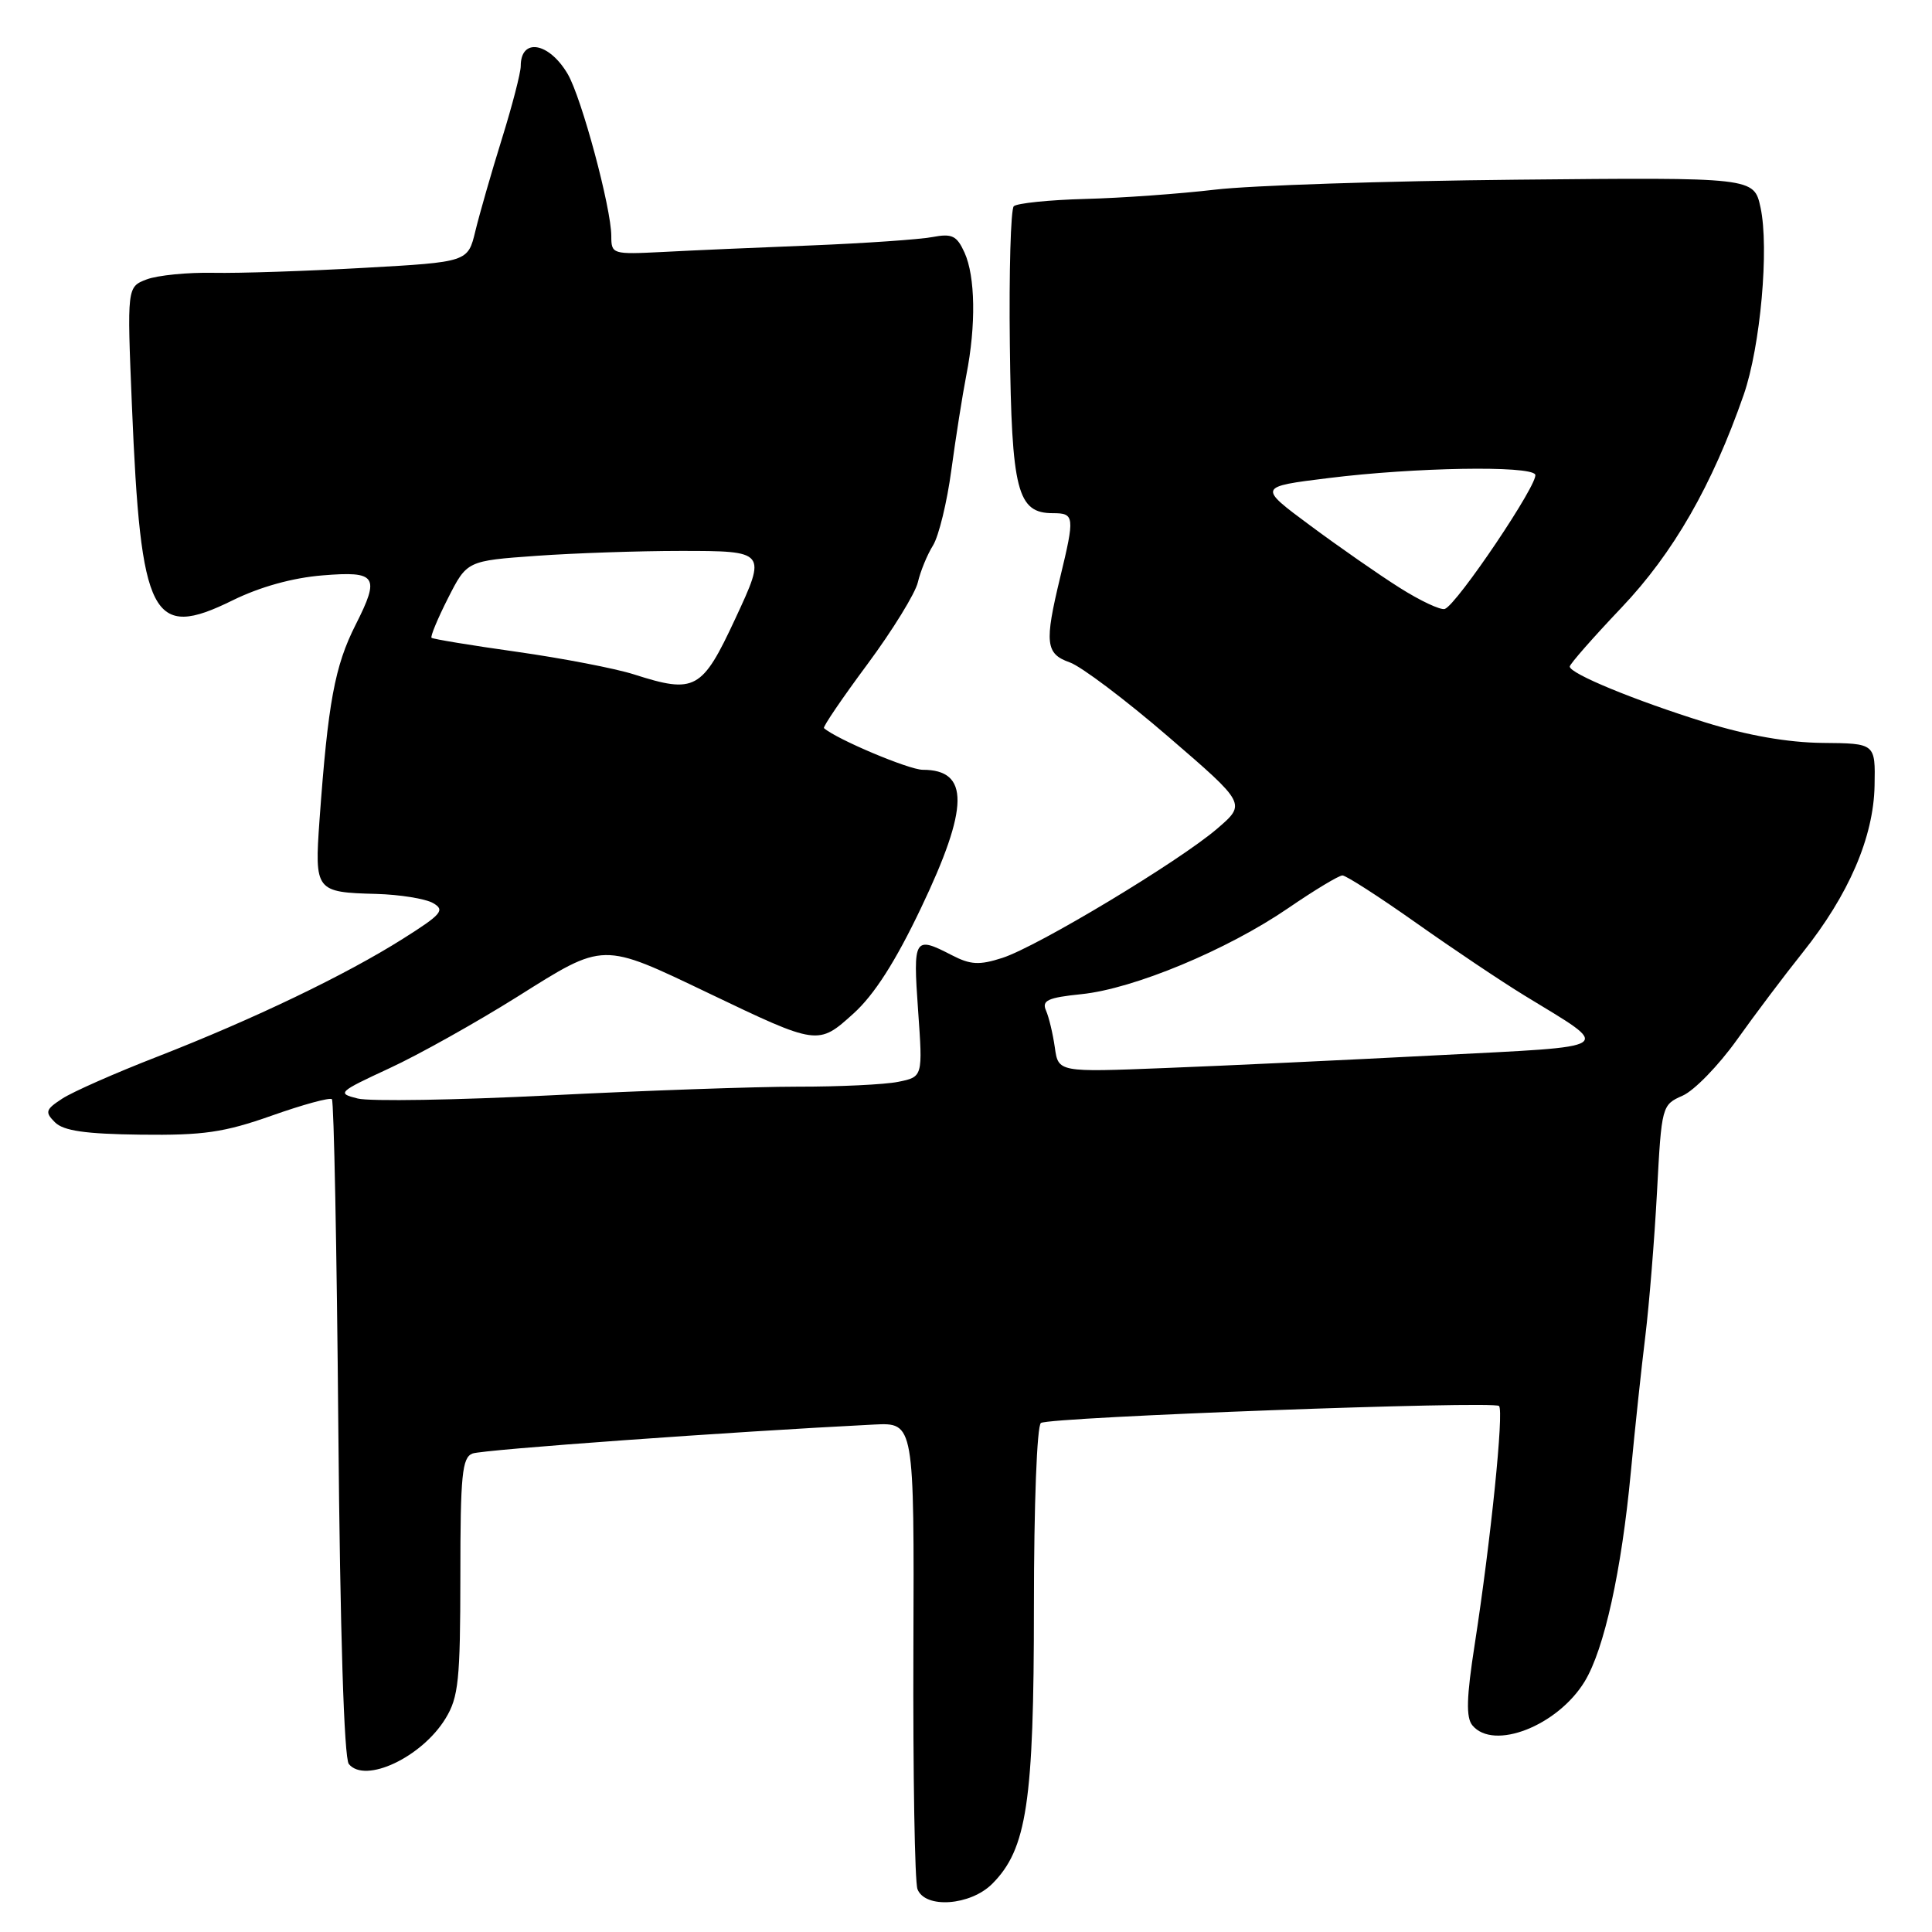 <?xml version="1.0" encoding="UTF-8" standalone="no"?>
<!DOCTYPE svg PUBLIC "-//W3C//DTD SVG 1.1//EN" "http://www.w3.org/Graphics/SVG/1.1/DTD/svg11.dtd" >
<svg xmlns="http://www.w3.org/2000/svg" xmlns:xlink="http://www.w3.org/1999/xlink" version="1.1" viewBox="0 0 256 256">
 <g >
 <path fill="currentColor"
d=" M 131.47 249.62 C 136.06 245.03 137.00 238.80 137.00 212.88 C 137.00 199.39 137.40 188.87 137.93 188.55 C 139.20 187.76 197.92 185.59 198.63 186.30 C 199.29 186.96 197.54 204.11 195.41 217.87 C 194.31 224.94 194.24 227.58 195.10 228.62 C 197.91 232.01 206.40 228.68 209.98 222.80 C 212.57 218.54 214.86 208.15 216.09 195.10 C 216.64 189.27 217.51 181.12 218.02 177.00 C 218.52 172.88 219.22 164.31 219.56 157.96 C 220.17 146.52 220.20 146.40 222.96 145.18 C 224.50 144.50 227.72 141.18 230.13 137.81 C 232.53 134.44 236.46 129.22 238.86 126.22 C 244.98 118.55 248.26 110.93 248.39 104.10 C 248.50 98.50 248.50 98.50 241.50 98.44 C 236.89 98.39 231.57 97.46 225.93 95.71 C 216.65 92.82 208.00 89.26 208.00 88.32 C 208.00 88.00 211.08 84.49 214.85 80.52 C 221.73 73.28 226.87 64.32 231.05 52.31 C 233.27 45.91 234.44 32.87 233.28 27.50 C 232.41 23.50 232.41 23.50 200.95 23.81 C 183.65 23.98 165.68 24.57 161.00 25.13 C 156.32 25.68 148.58 26.24 143.79 26.36 C 138.99 26.49 134.74 26.93 134.33 27.33 C 133.93 27.74 133.69 36.02 133.81 45.73 C 134.04 65.06 134.79 68.00 139.52 68.00 C 142.38 68.00 142.43 68.43 140.48 76.50 C 138.38 85.20 138.54 86.64 141.75 87.77 C 143.26 88.30 149.14 92.73 154.81 97.62 C 165.12 106.50 165.12 106.50 161.31 109.78 C 156.26 114.13 137.47 125.43 132.81 126.93 C 129.76 127.91 128.60 127.85 126.11 126.56 C 121.14 123.99 120.97 124.26 121.65 133.85 C 122.28 142.69 122.28 142.69 119.01 143.35 C 117.22 143.71 111.19 144.00 105.63 143.99 C 100.06 143.99 85.33 144.51 72.90 145.14 C 60.47 145.77 48.99 145.96 47.40 145.56 C 44.62 144.87 44.79 144.71 51.60 141.55 C 55.50 139.75 63.13 135.47 68.57 132.06 C 80.13 124.79 79.67 124.80 93.89 131.60 C 108.38 138.54 108.40 138.54 113.10 134.29 C 115.83 131.83 118.66 127.41 122.04 120.31 C 128.42 106.95 128.48 102.00 122.27 102.00 C 120.45 102.00 110.84 97.95 109.18 96.48 C 109.01 96.32 111.60 92.51 114.94 88.01 C 118.28 83.50 121.28 78.62 121.62 77.16 C 121.96 75.70 122.86 73.50 123.63 72.27 C 124.39 71.04 125.49 66.54 126.06 62.27 C 126.64 58.00 127.53 52.33 128.05 49.67 C 129.34 43.10 129.24 36.63 127.80 33.46 C 126.78 31.22 126.15 30.92 123.55 31.41 C 121.87 31.73 114.65 32.23 107.50 32.52 C 100.35 32.80 91.46 33.19 87.75 33.39 C 81.16 33.72 81.00 33.68 81.00 31.28 C 81.00 27.57 77.05 12.90 75.22 9.80 C 72.74 5.59 69.00 4.96 69.00 8.75 C 69.00 9.65 67.87 14.01 66.49 18.44 C 65.11 22.87 63.54 28.35 62.99 30.61 C 62.00 34.72 62.00 34.72 48.25 35.49 C 40.69 35.92 31.70 36.22 28.28 36.15 C 24.85 36.08 20.88 36.48 19.44 37.02 C 16.83 38.02 16.83 38.02 17.48 53.76 C 18.65 81.96 20.12 84.82 30.80 79.56 C 34.43 77.77 38.76 76.56 42.75 76.24 C 49.92 75.65 50.38 76.35 47.12 82.79 C 44.35 88.26 43.46 93.11 42.34 108.62 C 41.67 118.07 41.79 118.24 49.90 118.45 C 52.98 118.54 56.34 119.08 57.36 119.65 C 59.01 120.59 58.56 121.13 53.36 124.41 C 45.79 129.19 33.63 135.03 20.86 140.01 C 15.27 142.18 9.59 144.69 8.24 145.58 C 6.03 147.02 5.93 147.36 7.28 148.71 C 8.41 149.84 11.31 150.26 18.65 150.35 C 26.95 150.45 29.68 150.06 36.00 147.83 C 40.12 146.37 43.71 145.39 43.98 145.65 C 44.24 145.91 44.63 165.56 44.83 189.31 C 45.07 216.26 45.59 232.97 46.22 233.74 C 48.38 236.39 55.91 232.84 59.04 227.70 C 60.76 224.89 60.99 222.60 61.00 208.86 C 61.00 195.41 61.23 193.13 62.61 192.60 C 63.95 192.08 97.06 189.70 115.82 188.76 C 121.14 188.50 121.14 188.50 121.03 218.57 C 120.97 235.10 121.21 249.39 121.57 250.32 C 122.57 252.94 128.58 252.51 131.47 249.62 Z  M 139.77 138.79 C 139.51 136.98 138.99 134.78 138.60 133.90 C 138.02 132.57 138.82 132.19 143.31 131.73 C 150.24 131.02 162.61 125.87 170.70 120.33 C 174.17 117.95 177.41 116.00 177.88 116.00 C 178.35 116.00 182.74 118.82 187.62 122.27 C 192.50 125.72 198.97 130.06 202.00 131.91 C 213.81 139.13 214.63 138.58 190.21 139.84 C 178.27 140.46 162.14 141.22 154.36 141.52 C 140.23 142.08 140.23 142.08 139.77 138.79 Z  M 84.00 89.36 C 81.53 88.57 74.55 87.23 68.50 86.37 C 62.45 85.52 57.36 84.68 57.18 84.51 C 57.01 84.34 57.99 81.97 59.37 79.25 C 61.88 74.31 61.88 74.31 71.09 73.65 C 76.16 73.29 84.74 73.00 90.15 73.00 C 101.57 73.00 101.60 73.03 97.42 82.00 C 93.03 91.44 92.09 91.95 84.00 89.36 Z  M 185.46 77.88 C 182.73 76.16 177.39 72.44 173.59 69.62 C 166.68 64.50 166.68 64.50 176.09 63.34 C 187.46 61.93 202.68 61.67 203.42 62.87 C 204.02 63.83 193.04 80.15 191.44 80.69 C 190.88 80.87 188.19 79.61 185.46 77.88 Z "/>
</g>
</svg>
